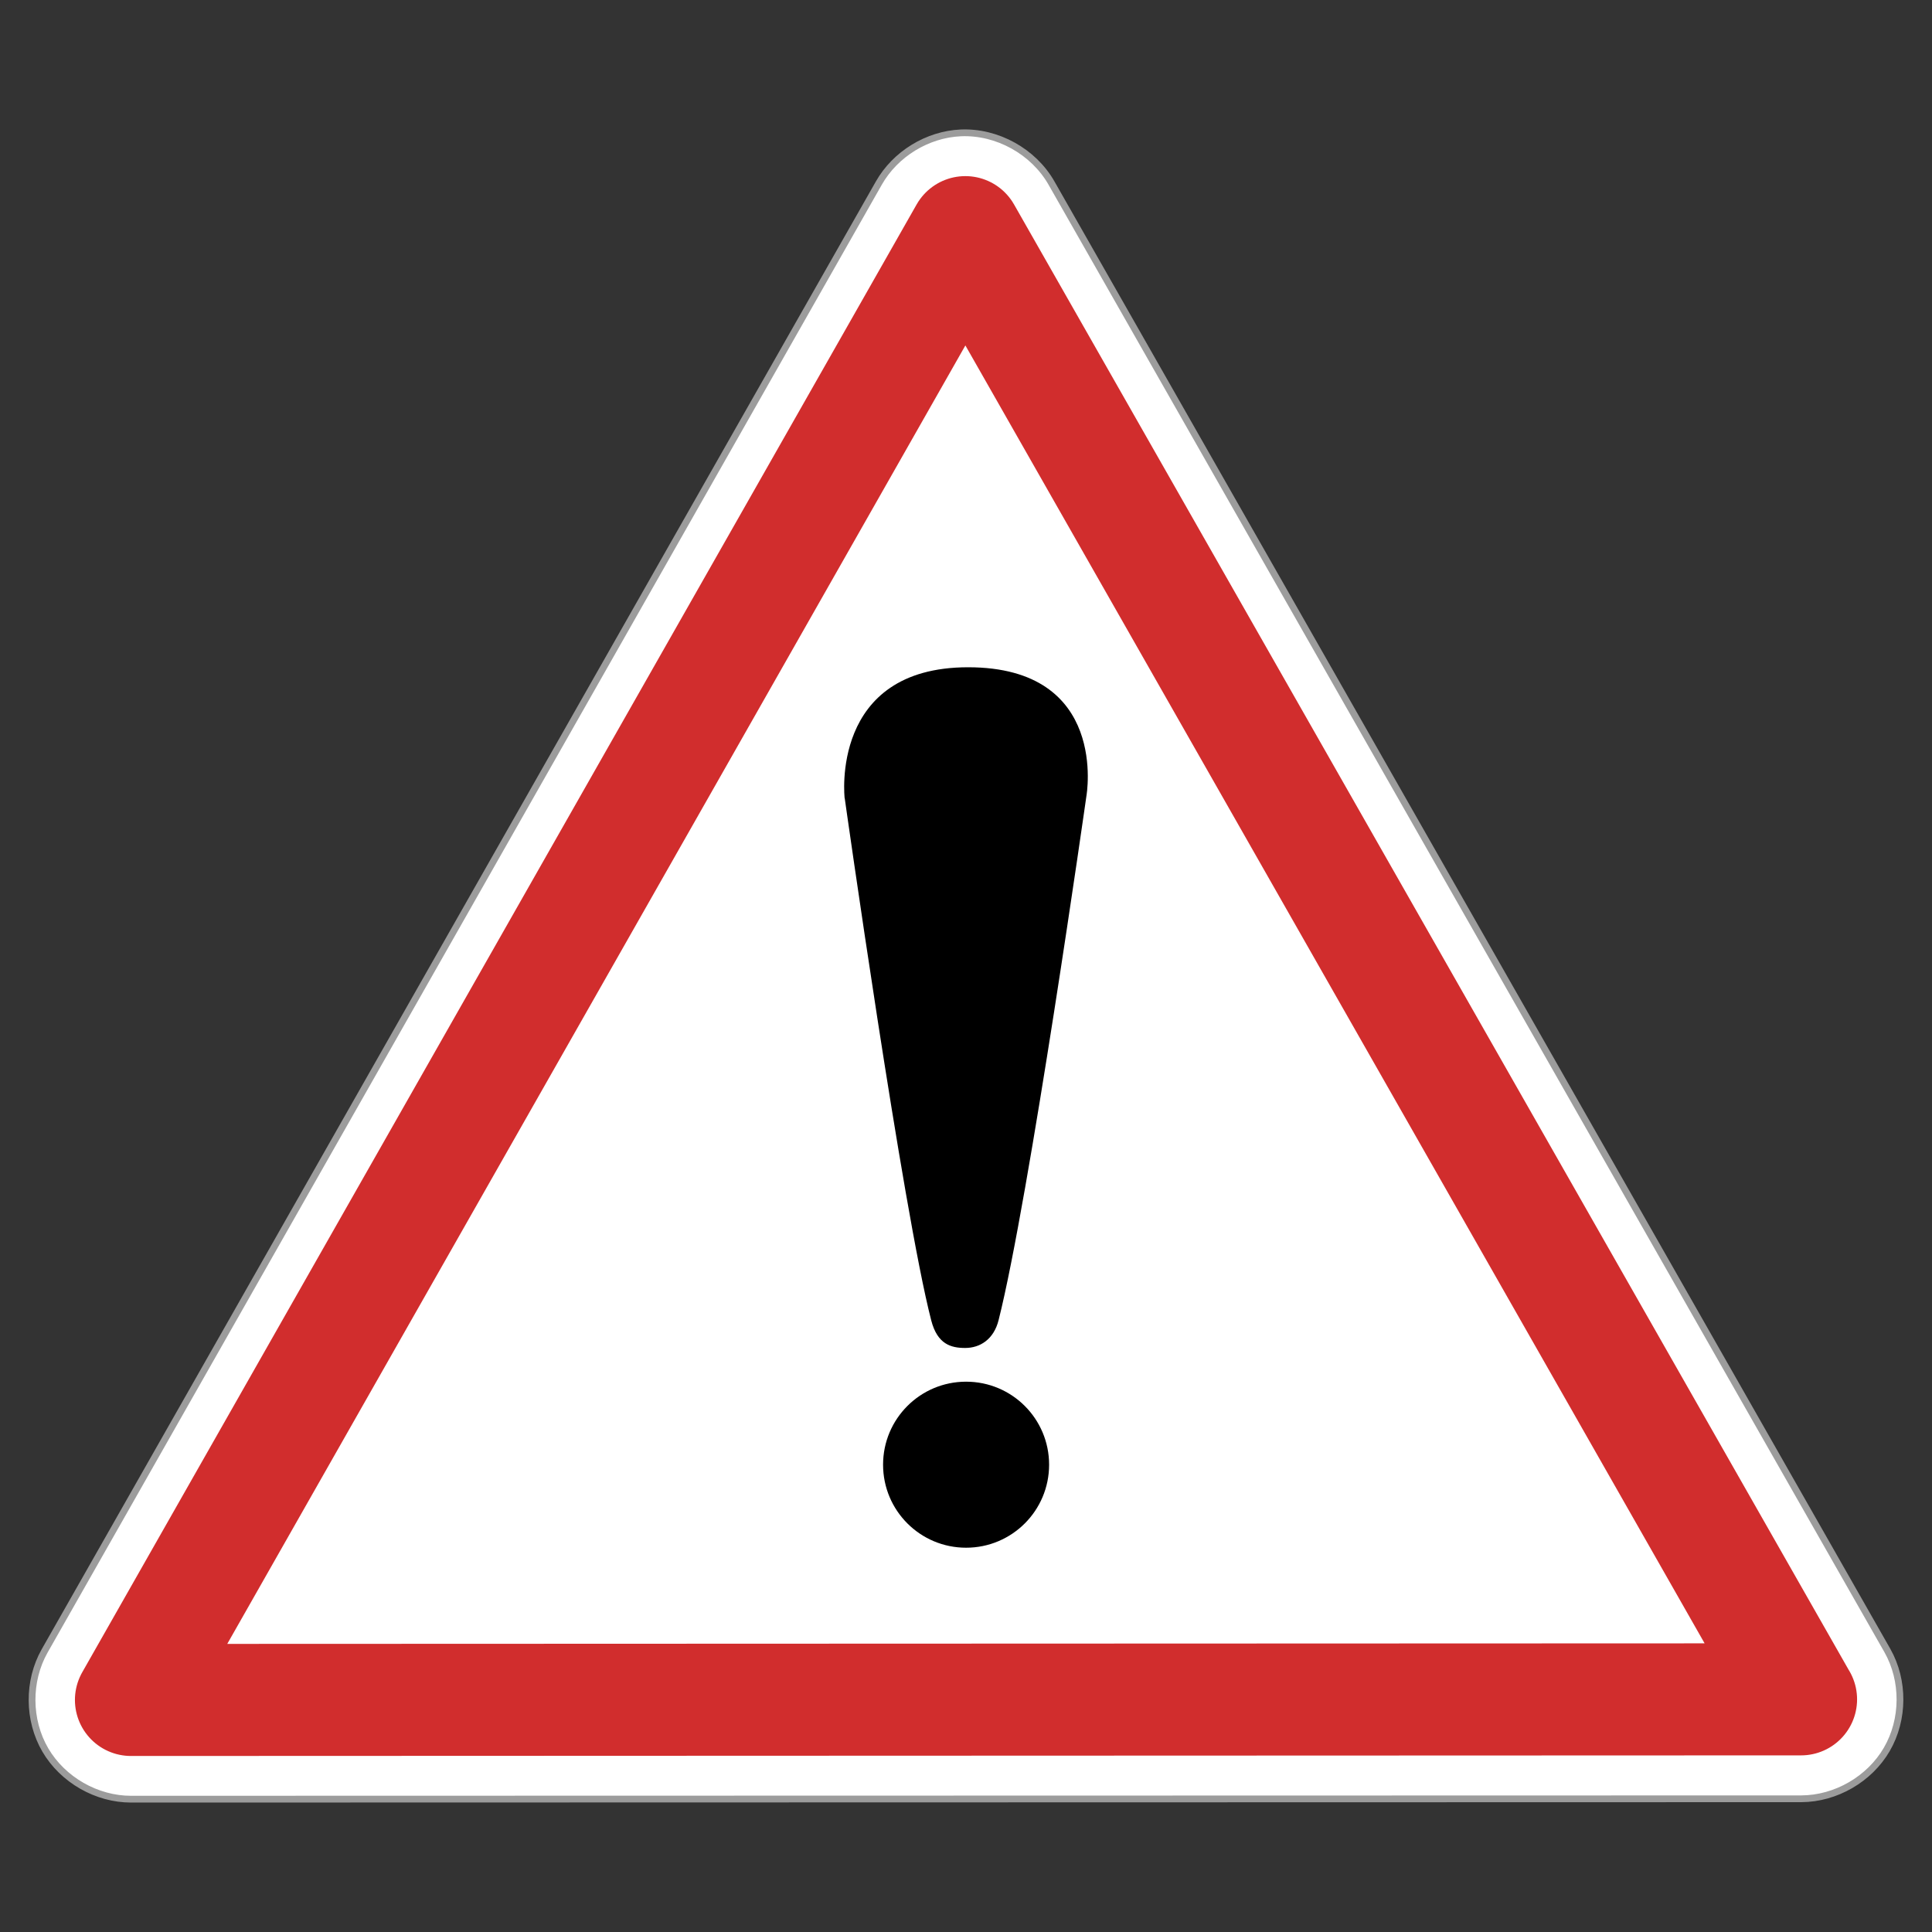 <svg xmlns="http://www.w3.org/2000/svg" height="64" version="1" width="64">
    <rect width="100%" height="100%" fill="#333333" stroke="none"/>
    <g>
        <path style="text-indent:0;text-align:start;line-height:normal;text-transform:none;block-progression:tb;-inkscape-font-specification:Sans" d="M31.825 4.402c-1.106.05-2.167.7-2.713 1.664L1.477 54.692c-.562.996-.553 2.29.024 3.278.578.988 1.7 1.632 2.844 1.63l55.326-.013c1.14-.004 2.26-.65 2.832-1.637.574-.987.582-2.278.02-3.272L34.833 6.066c-.595-1.048-1.803-1.717-3.007-1.664z" color="#000" fill="#fff" stroke="#9c9c9c" stroke-width=".224" overflow="visible" enable-background="accumulate" font-family="Sans"/>
        <g>
            <path d="M59.662 56.293l-55.324.02L31.978 7.69 59.66 56.293z" fill="#fff" stroke="#d12d2d" stroke-width="3.712" stroke-linecap="round" stroke-linejoin="round"/>
            <g>
                <path d="M27.98 26.444s-.503-4.34 4.09-4.34c4.675 0 3.92 4.257 3.92 4.257S34.09 39.733 33.08 43.73c-.16.64-.616.923-1.107.923-.468 0-.92-.12-1.125-.914-.94-3.638-2.865-17.296-2.865-17.296z"/>
                <path d="M34.753 48.52c0 1.52-1.23 2.75-2.75 2.75s-2.75-1.23-2.75-2.75 1.23-2.75 2.75-2.75 2.75 1.23 2.75 2.75z"/>
            </g>
        </g>
    </g>
</svg>
